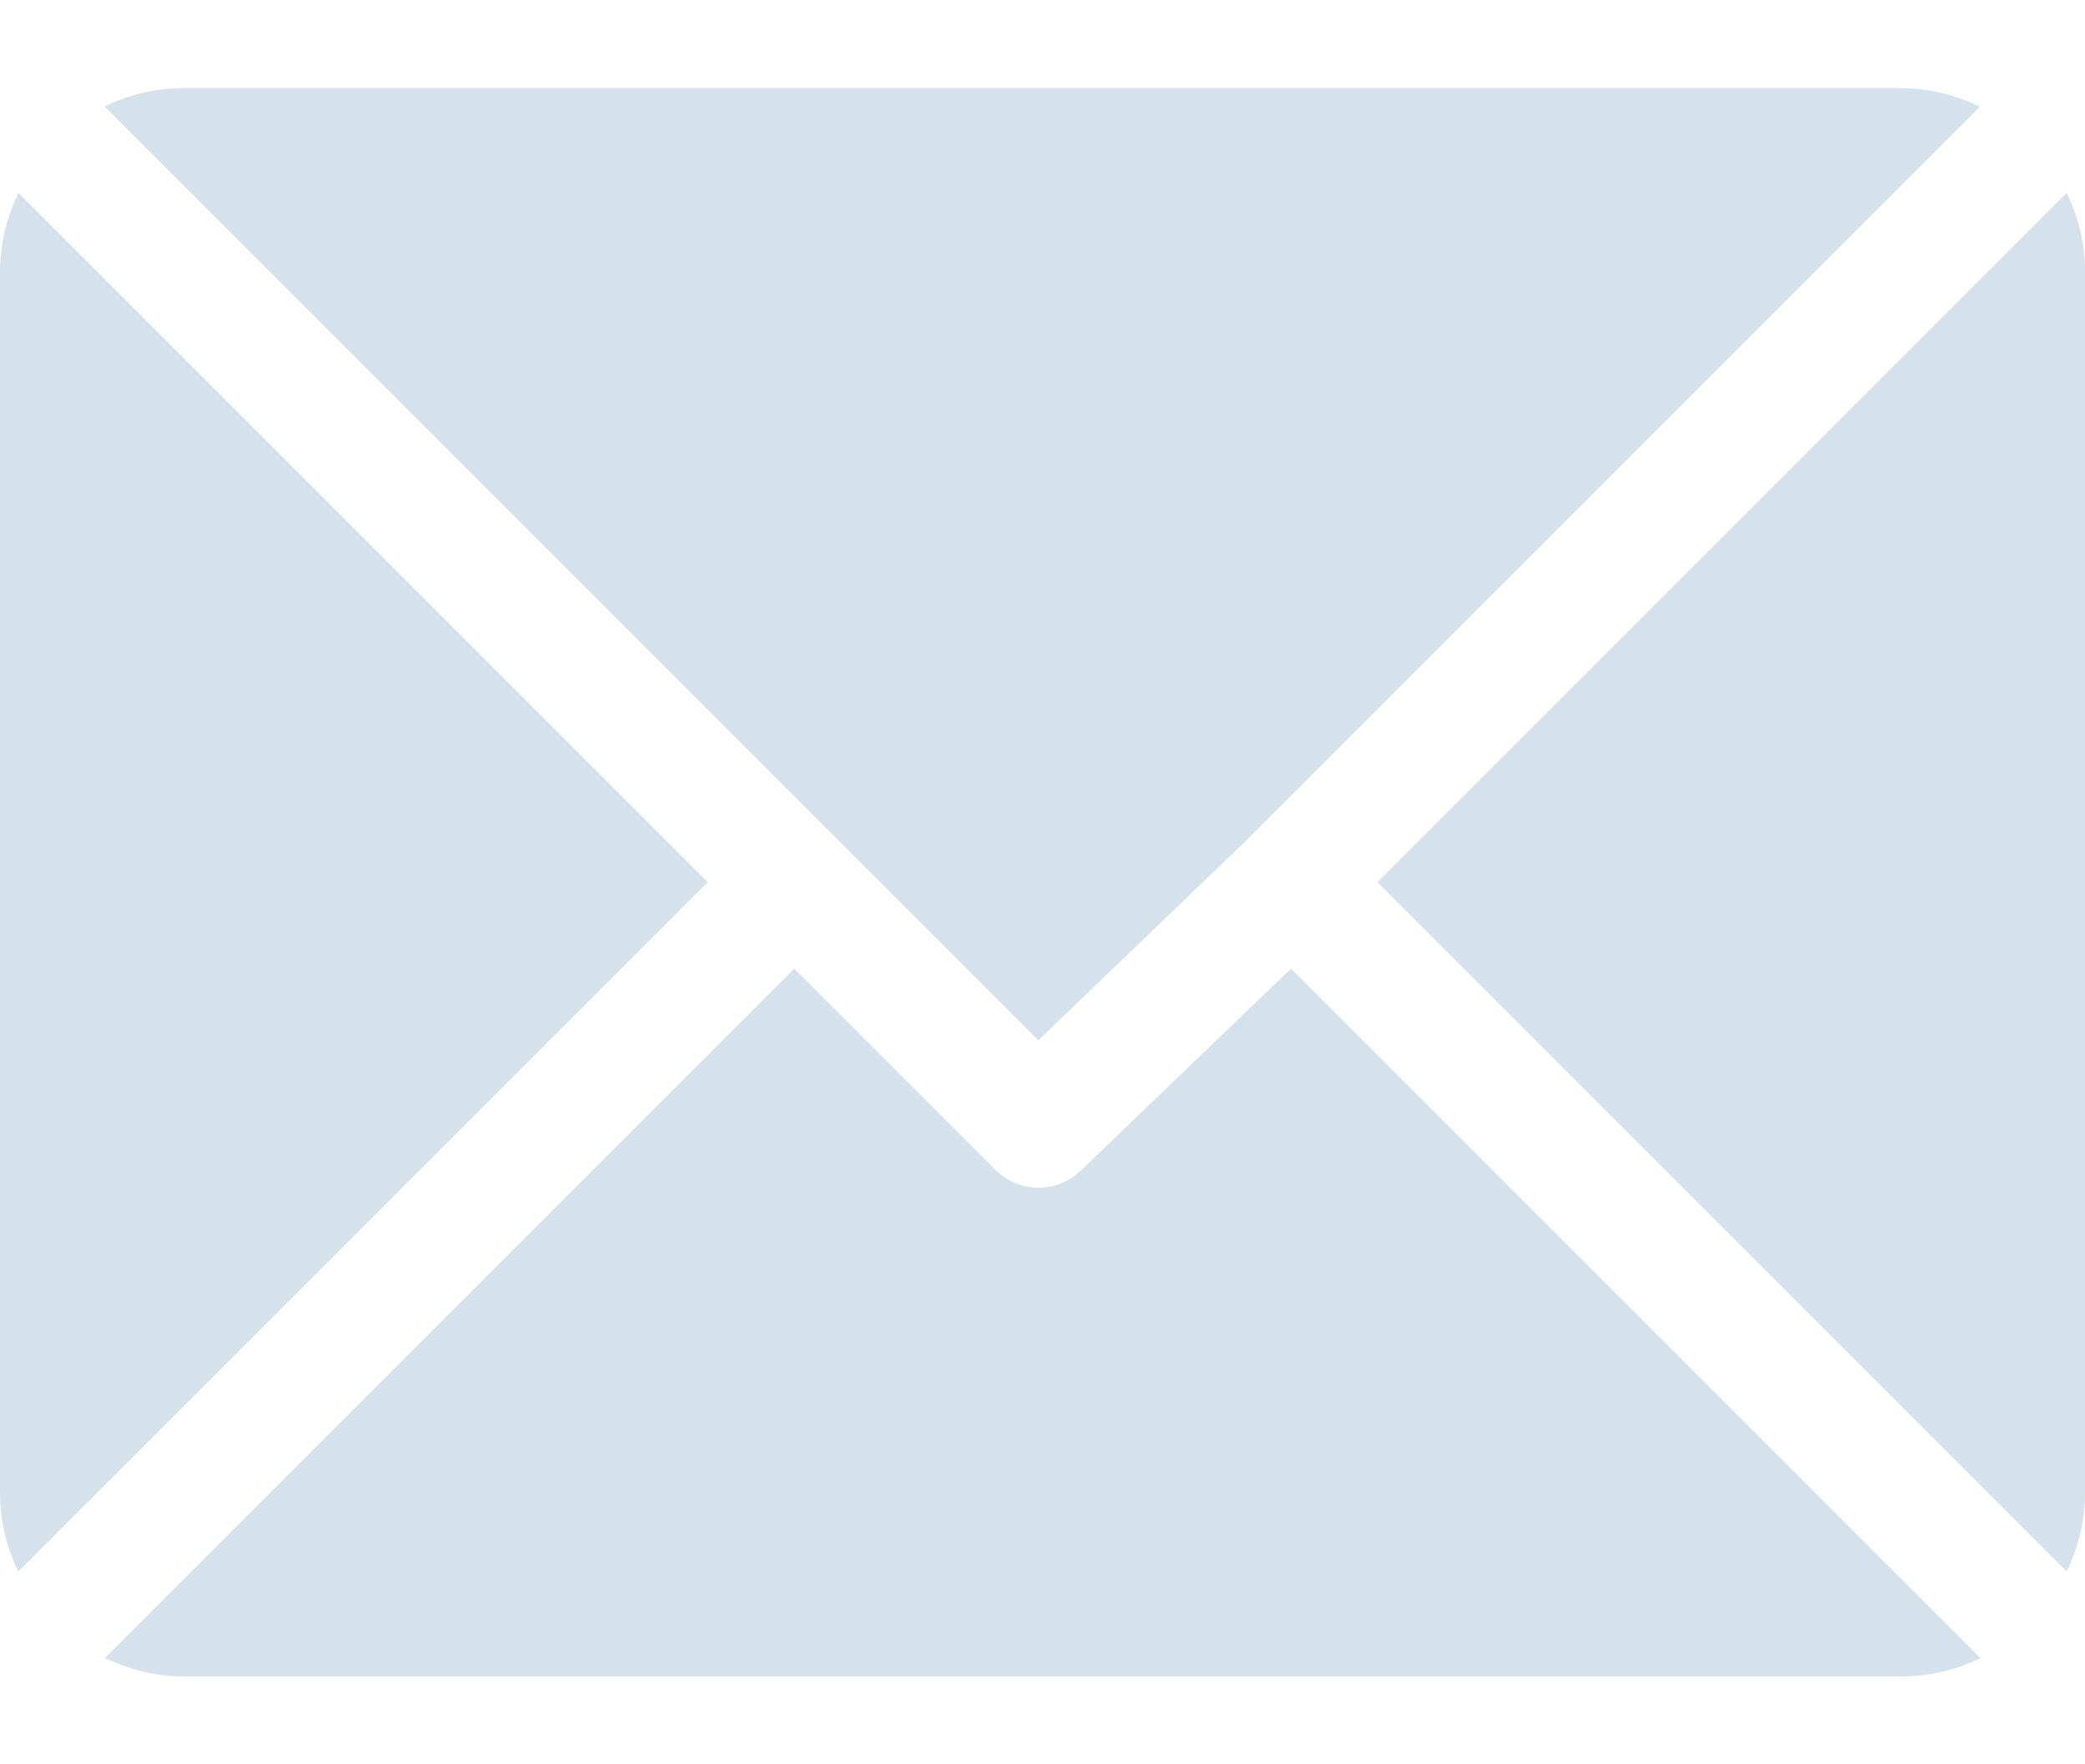 <svg width="13" height="11" viewBox="0 0 13 11" xmlns="http://www.w3.org/2000/svg" fill="none"><path d="M11.857.549h-10.715c-.176 0-.341.043-.49.115l5.822 5.822 1.305-1.254 4.567-4.567c-.149-.071-.314-.115-.49-.115zM12.886 1.202l-4.298 4.298 4.298 4.298c.071-.149.114-.314.114-.49v-7.617c0-.176-.043-.34-.114-.489zM.115 1.202c-.071.149-.115.314-.115.49v7.617c0 .176.043.34.114.489l4.298-4.298-4.298-4.298zM8.049 6.039l-1.305 1.254c-.074.074-.172.112-.269.112-.097 0-.195-.037-.269-.112l-1.254-1.254-4.298 4.298c.149.071.314.115.49.115h10.715c.176 0 .341-.043.489-.114l-4.298-4.298z" fill="#D6E2EB"/></svg>